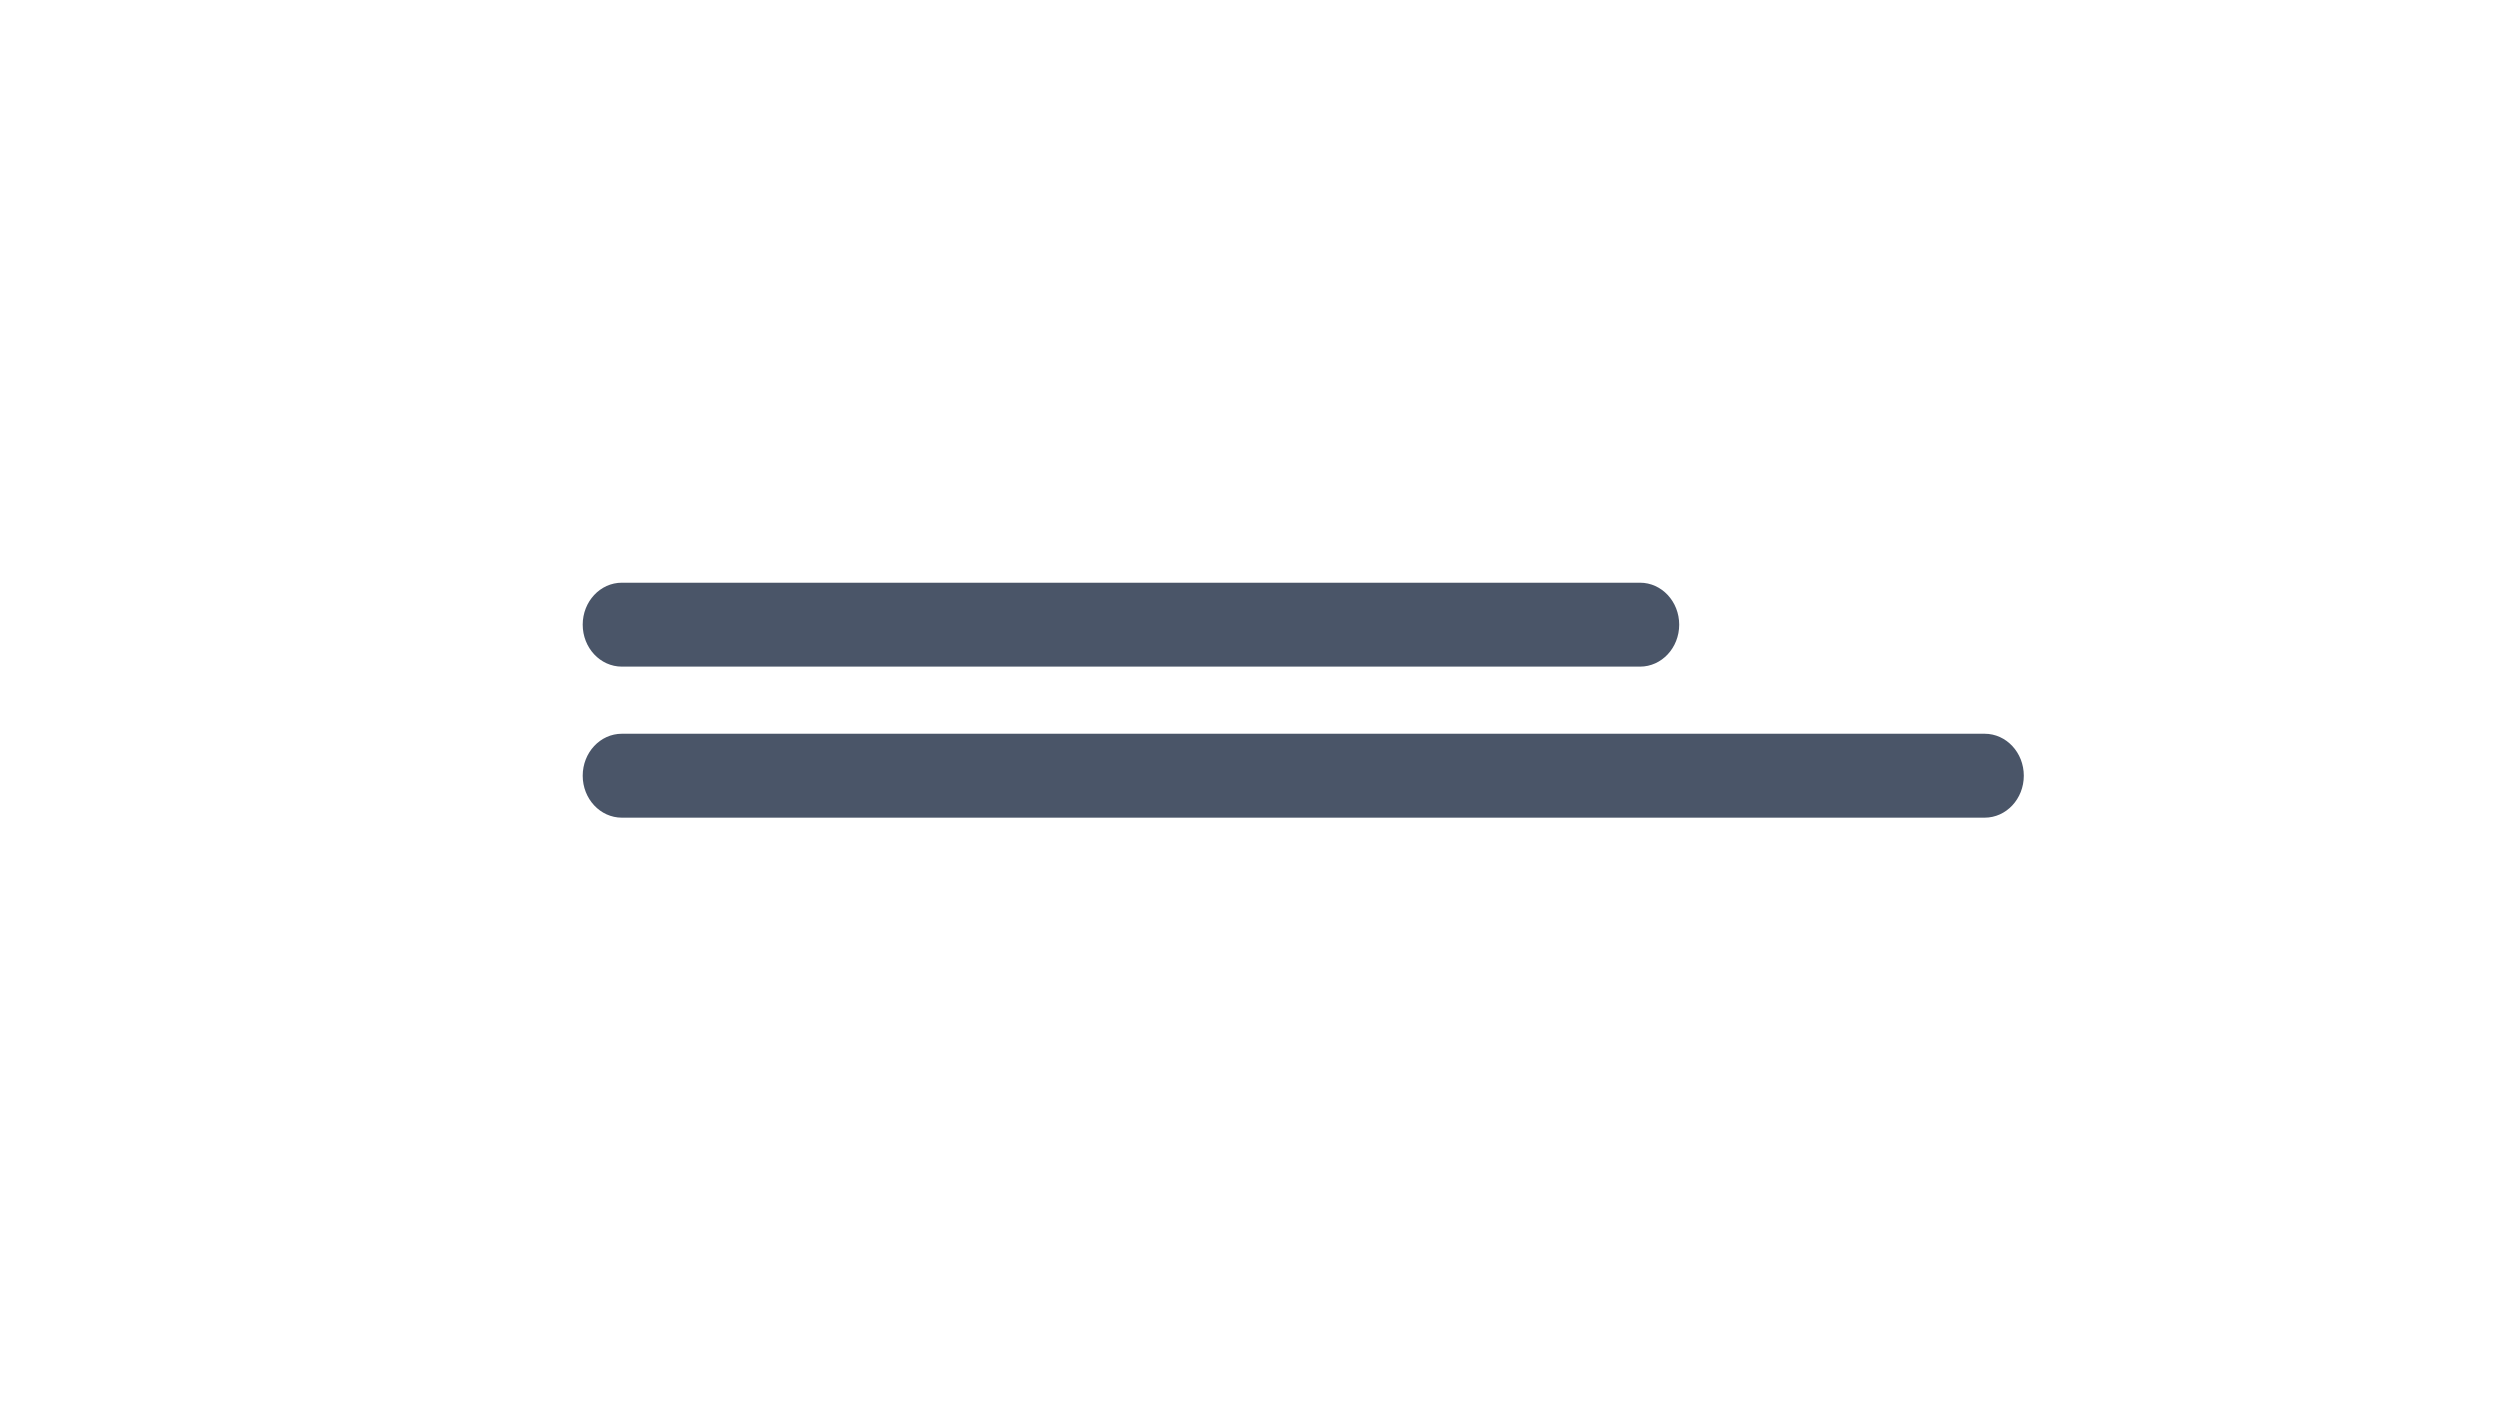 <svg   viewBox="0 0 266 150" fill="none" xmlns="http://www.w3.org/2000/svg">
<path d="M0 0H266V150H0V0Z" fill="white"/>
<path d="M174.5 62H66.167C63.865 62 62 63.999 62 66.464C62 68.93 63.865 70.929 66.167 70.929H174.5C176.801 70.929 178.667 68.93 178.667 66.464C178.667 63.999 176.801 62 174.5 62Z" fill="#4A5568"/>
<path d="M211.167 78.071H66.167C63.865 78.071 62 80.07 62 82.536C62 85.001 63.865 87 66.167 87H211.167C213.468 87 215.333 85.001 215.333 82.536C215.333 80.07 213.468 78.071 211.167 78.071Z" fill="#4A5568"/>
</svg>
